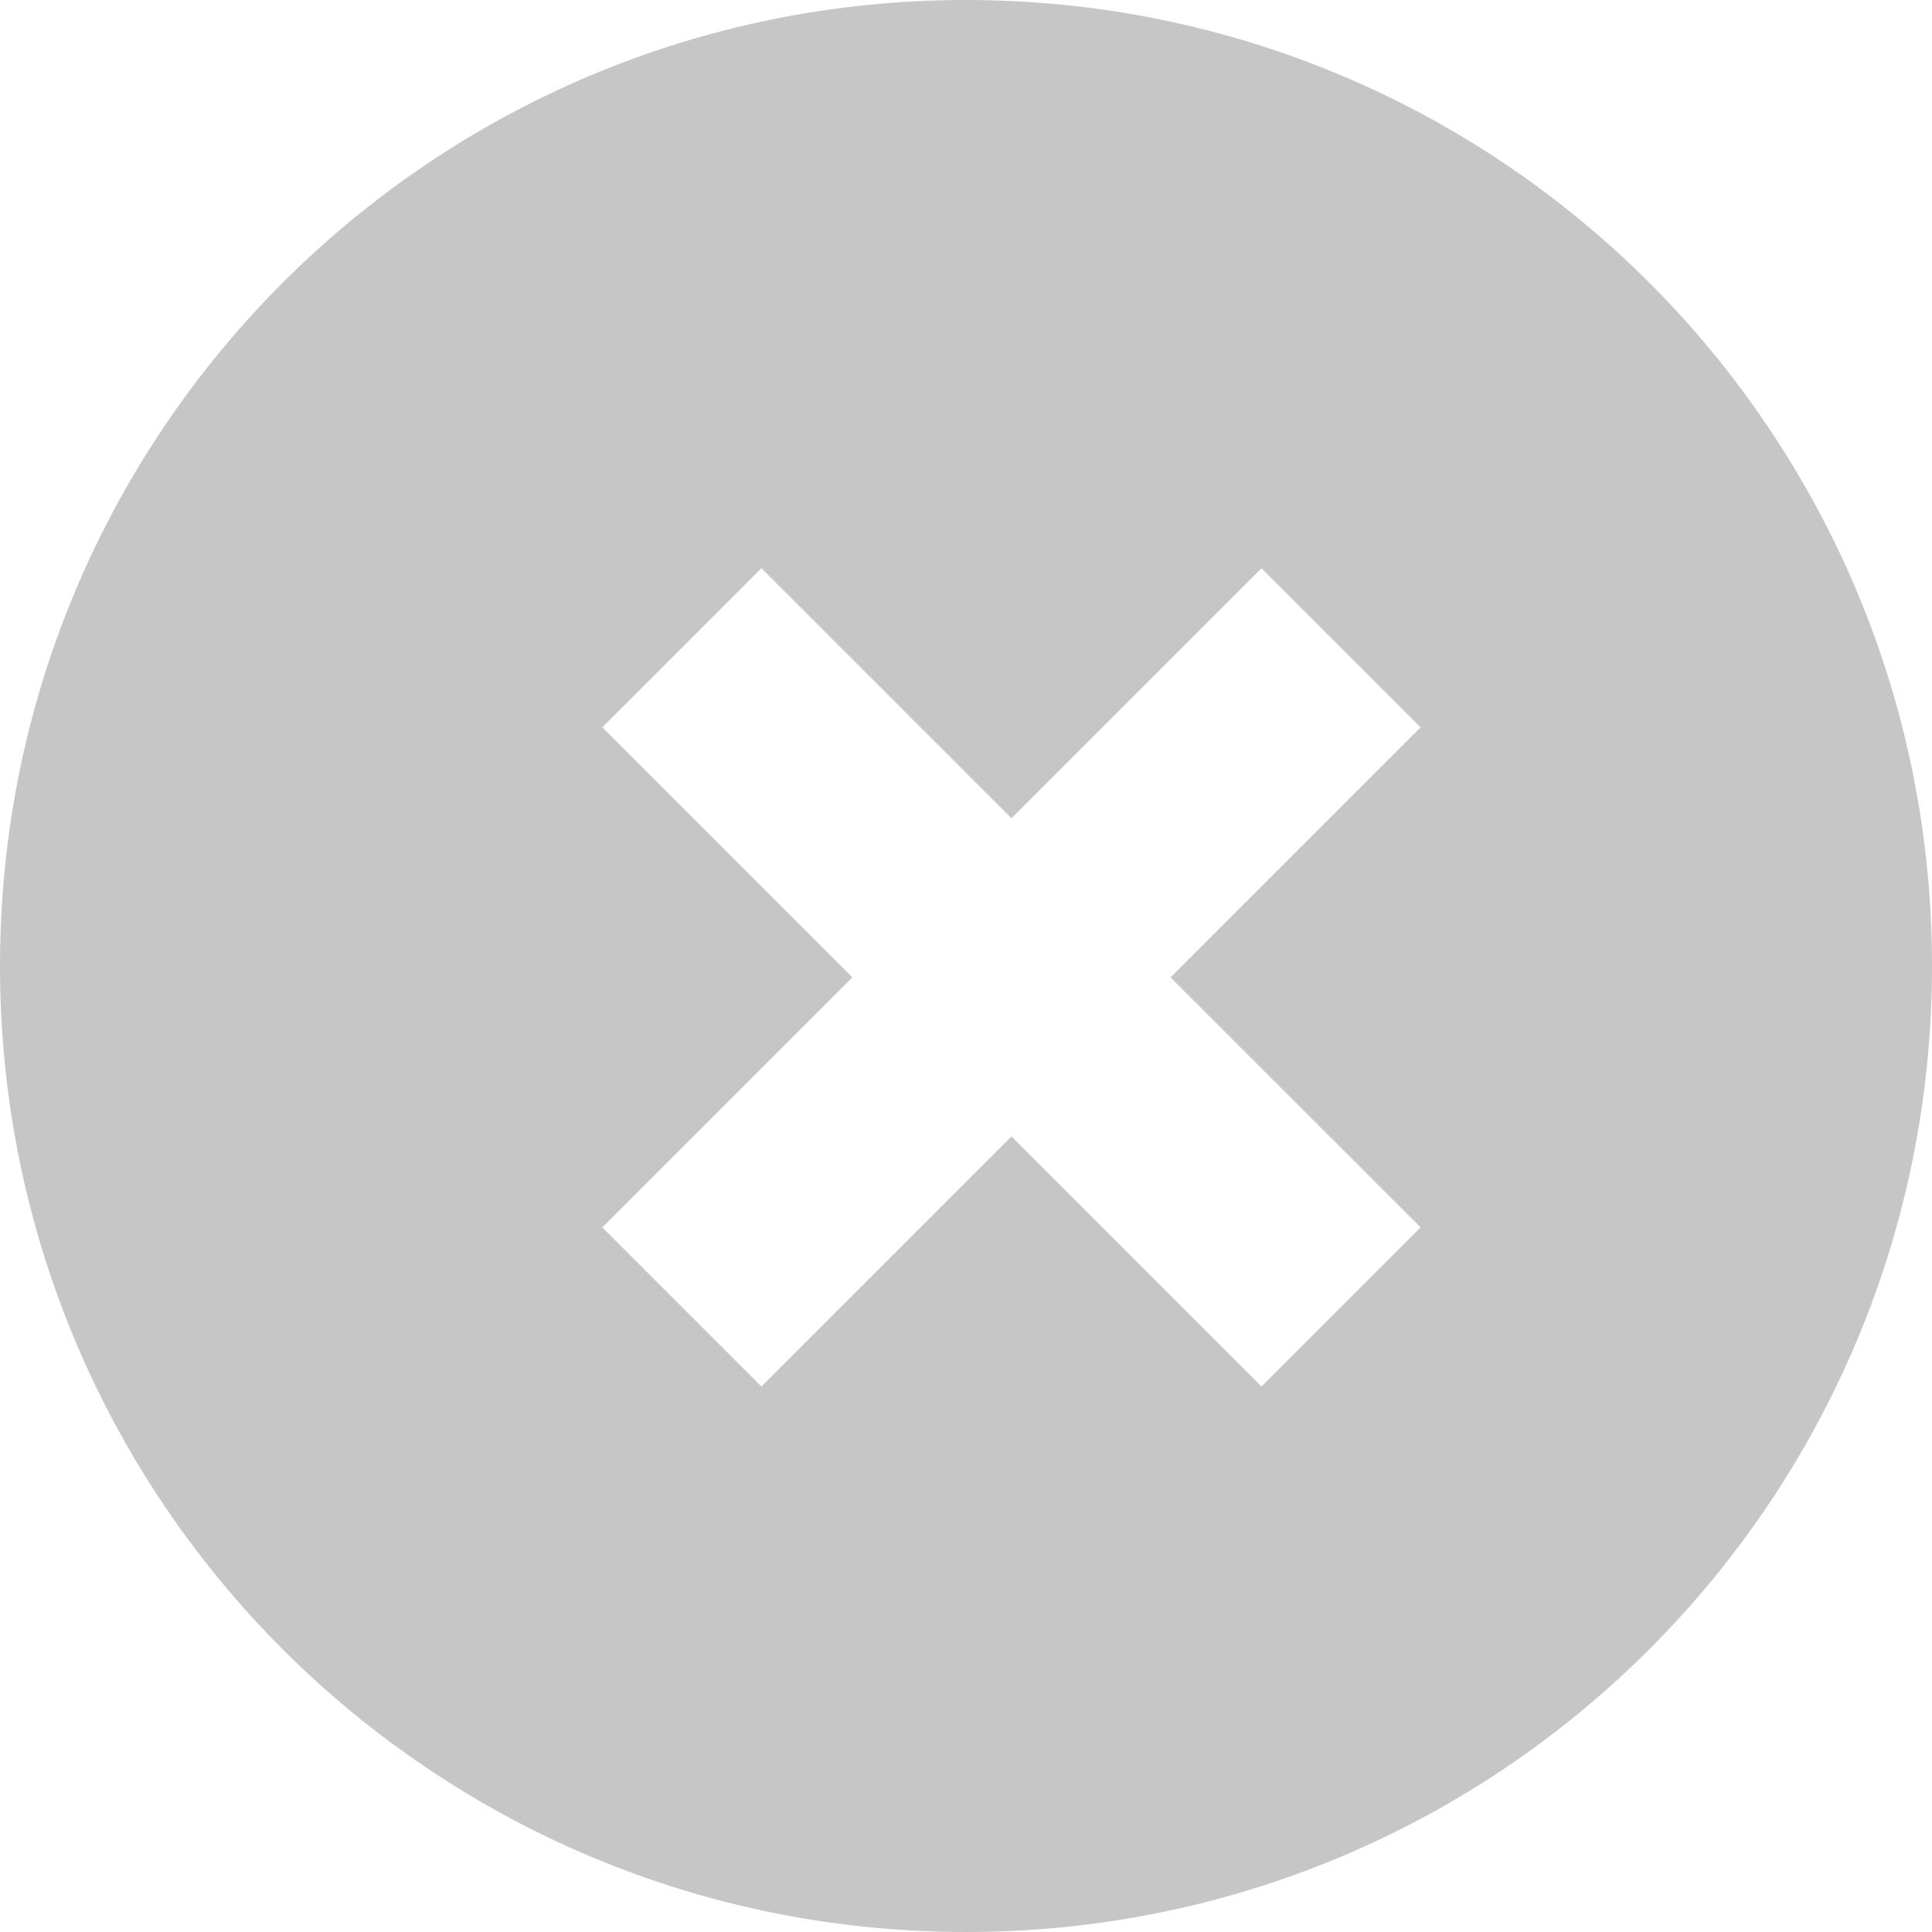 <?xml version="1.0" encoding="utf-8"?>
<!-- Generator: Adobe Illustrator 21.1.0, SVG Export Plug-In . SVG Version: 6.00 Build 0)  -->
<svg version="1.1" id="Layer_1" xmlns="http://www.w3.org/2000/svg" xmlns:xlink="http://www.w3.org/1999/xlink" x="0px" y="0px"
	 viewBox="0 0 17 17" style="enable-background:new 0 0 17 17;" xml:space="preserve">
<style type="text/css">
	.st0{fill:#C6C6C6;}
</style>
<path class="st0" d="M8.5,0C3.8,0,0,3.8,0,8.5S3.8,17,8.5,17S17,13.2,17,8.5S13.2,0,8.5,0z M12.5,10.8l-1.4,1.4L8.9,10l-2.2,2.2
	l-1.4-1.4l2.2-2.2L5.3,6.4L6.7,5l2.2,2.2L11.1,5l1.4,1.4l-2.2,2.2L12.5,10.8z"/>
</svg>
